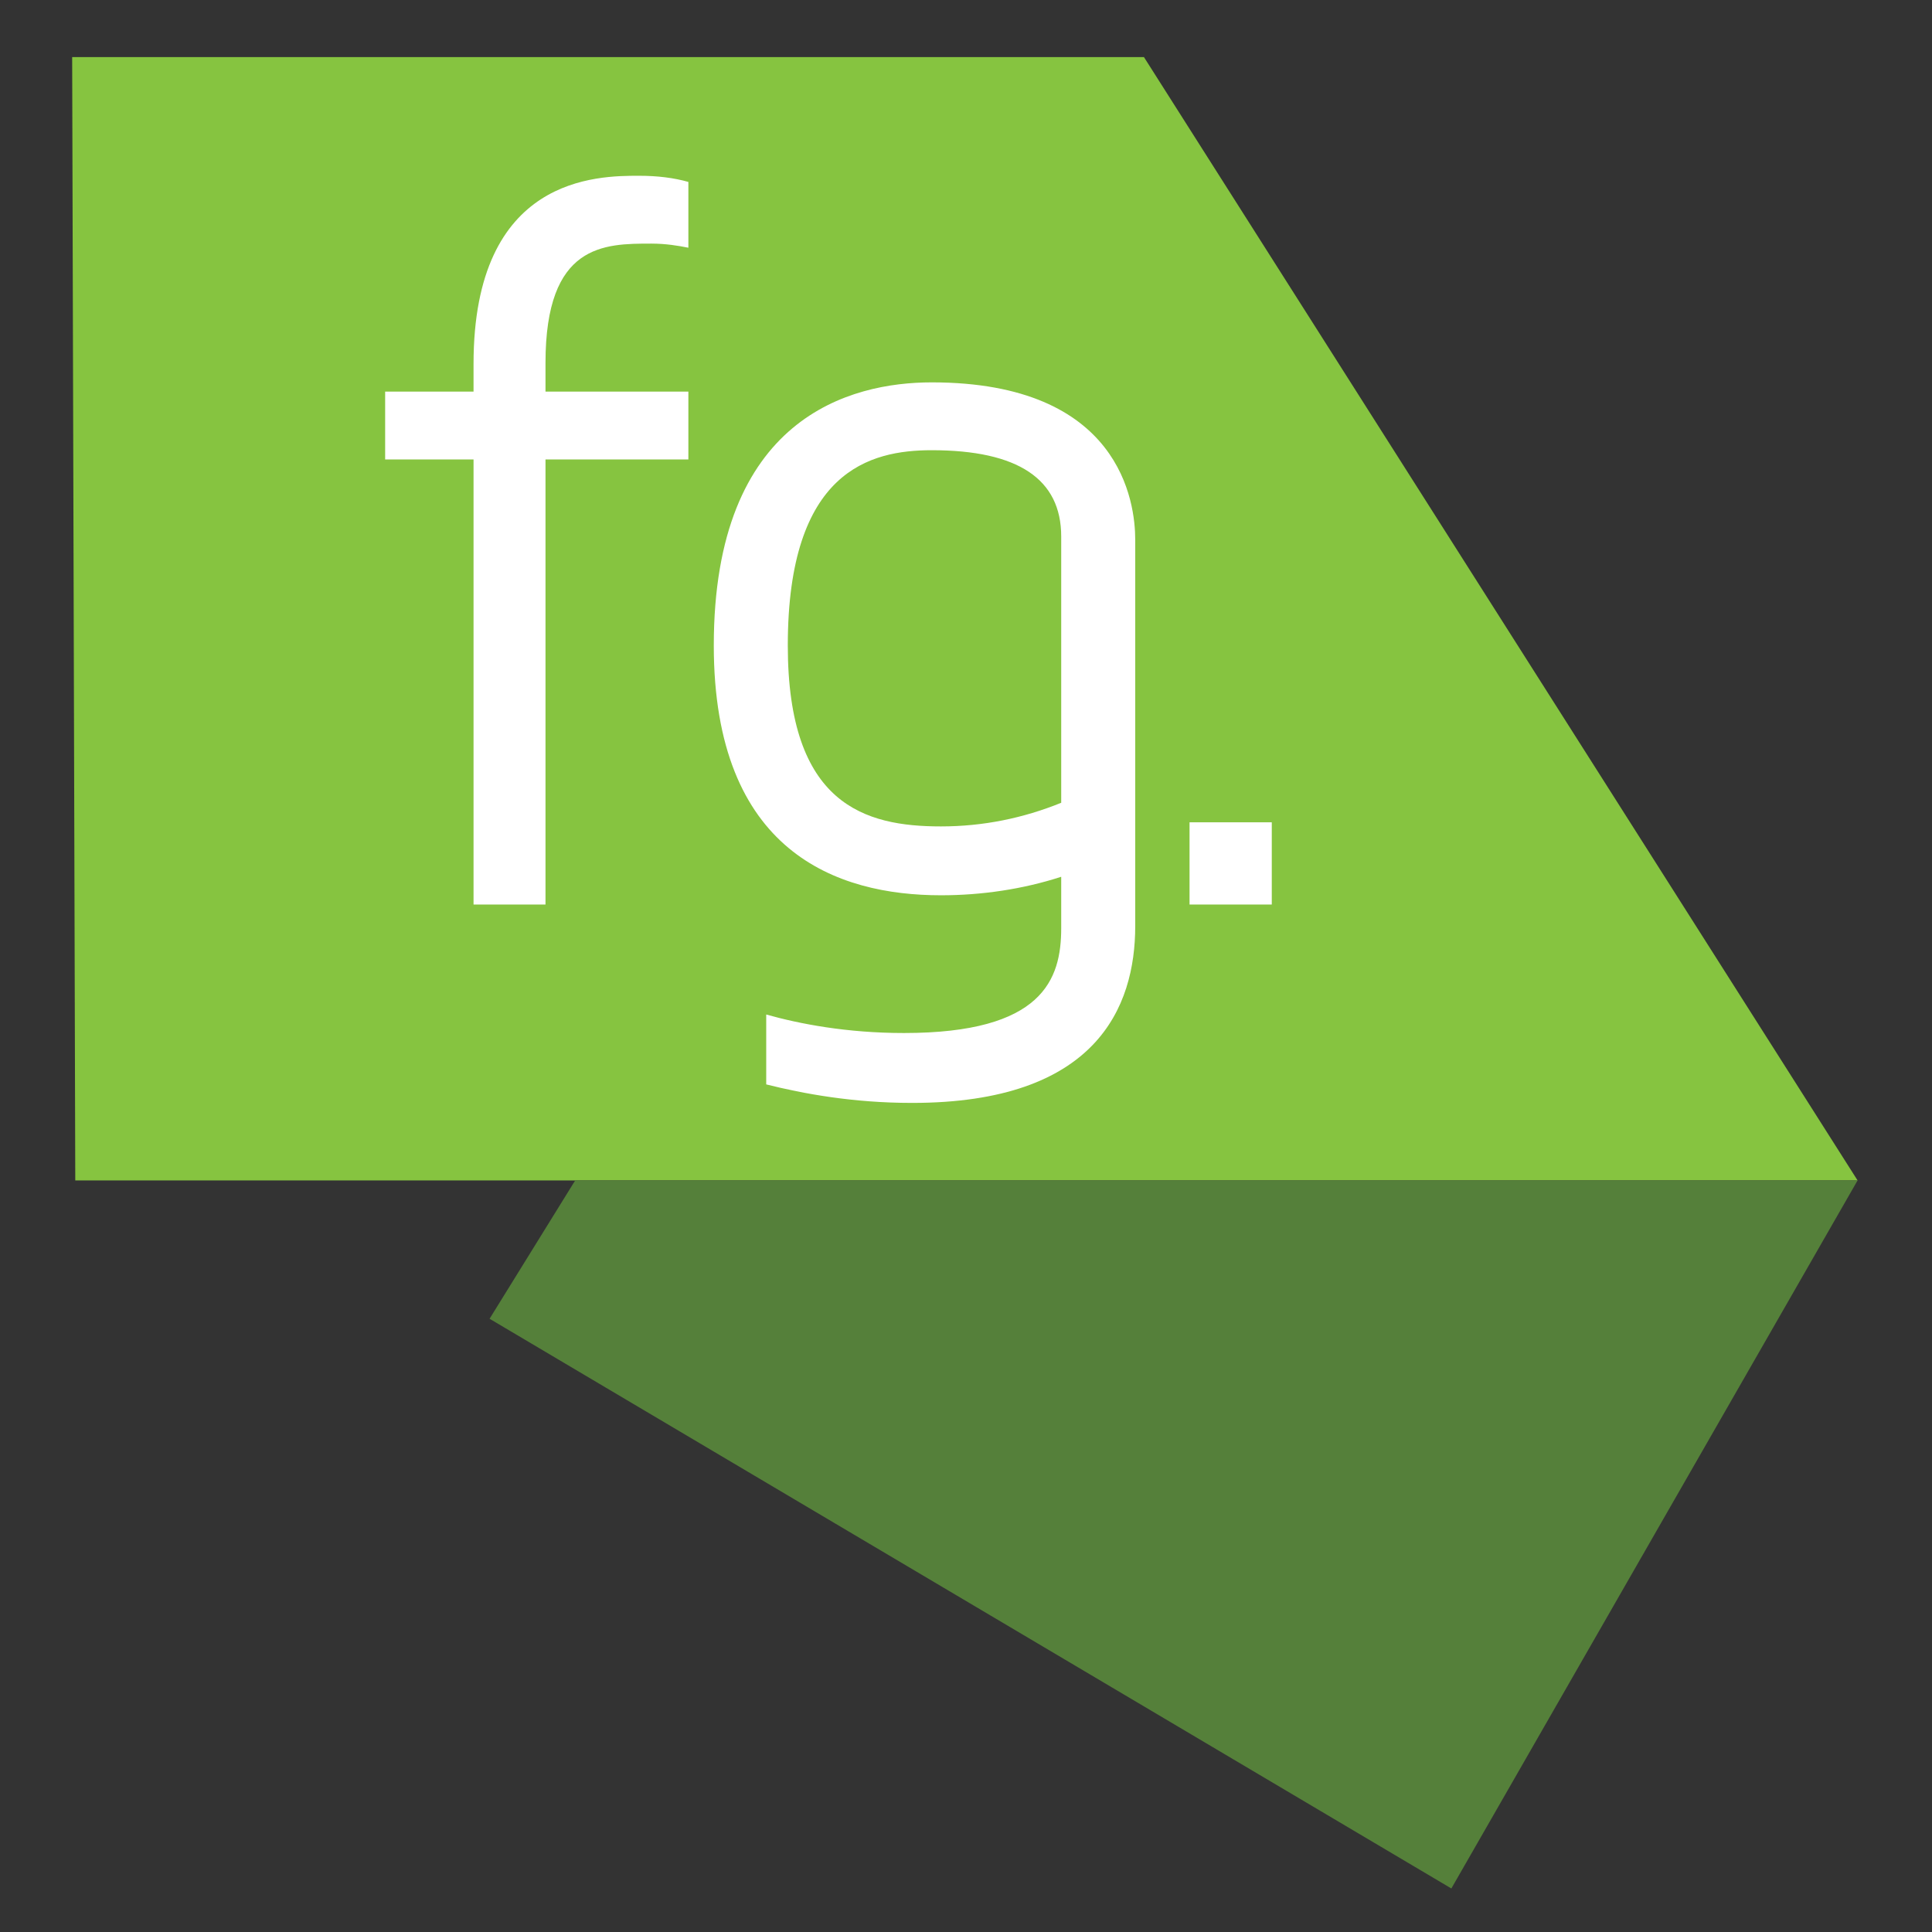 <?xml version="1.0" encoding="utf-8"?>
<!-- Generator: Adobe Illustrator 15.0.2, SVG Export Plug-In . SVG Version: 6.00 Build 0)  -->
<!DOCTYPE svg PUBLIC "-//W3C//DTD SVG 1.1//EN" "http://www.w3.org/Graphics/SVG/1.1/DTD/svg11.dtd">
<svg version="1.1" id="Layer_1" xmlns="http://www.w3.org/2000/svg" xmlns:xlink="http://www.w3.org/1999/xlink" x="0px" y="0px"
	 width="256px" height="256px" viewBox="0 0 256 256" enable-background="new 0 0 256 256" xml:space="preserve">
<rect x="0" y="0" width="256" height="256" fill="#333333" stroke="none"/>
<polyline fill="#86C440" points="9.562,7.562 151.577,7.562 246.14,156.412 9.974,156.412 "/>
<polyline fill="#55803A" points="64.871,174.742 192.312,250.232 246.14,156.411 76.217,156.411 "/>
<g>
	<path fill="#FFFFFF" d="M72.281,48.079v3.813h18.932v8.989H72.281v58.974h-9.534V60.881H51.034v-8.989h11.713v-3.677
		c0-24.924,16.48-24.924,21.928-24.924c2.452,0,4.631,0.272,6.538,0.817v8.717c-1.362-0.272-2.996-0.545-4.903-0.545
		C80.045,32.279,72.281,32.279,72.281,48.079z"/>
</g>
<g>
	<path fill="#FFFFFF" d="M150.423,71.504v51.211c0,10.76-5.176,23.426-29.555,23.426c-7.899,0-14.437-1.226-19.34-2.452v-9.261
		c4.358,1.227,10.623,2.452,18.25,2.452c18.387,0,20.838-7.083,20.838-13.893v-6.81c-5.039,1.635-10.487,2.451-15.935,2.451
		c-13.756,0-30.1-5.72-30.1-33.096c0-30.236,18.114-34.867,28.874-34.867C148.516,50.667,150.423,66.602,150.423,71.504z
		 M140.616,71.096c0-7.627-5.721-11.441-17.161-11.441c-8.172,0-19.068,2.724-19.068,25.878c0,21.111,10.215,23.971,20.294,23.971
		c5.584,0,10.896-1.09,15.935-3.132V71.096z"/>
</g>
<g>
	<path fill="#FFFFFF" d="M157.621,108.959h10.896v10.896h-10.896V108.959z"/>
</g>
</svg>
